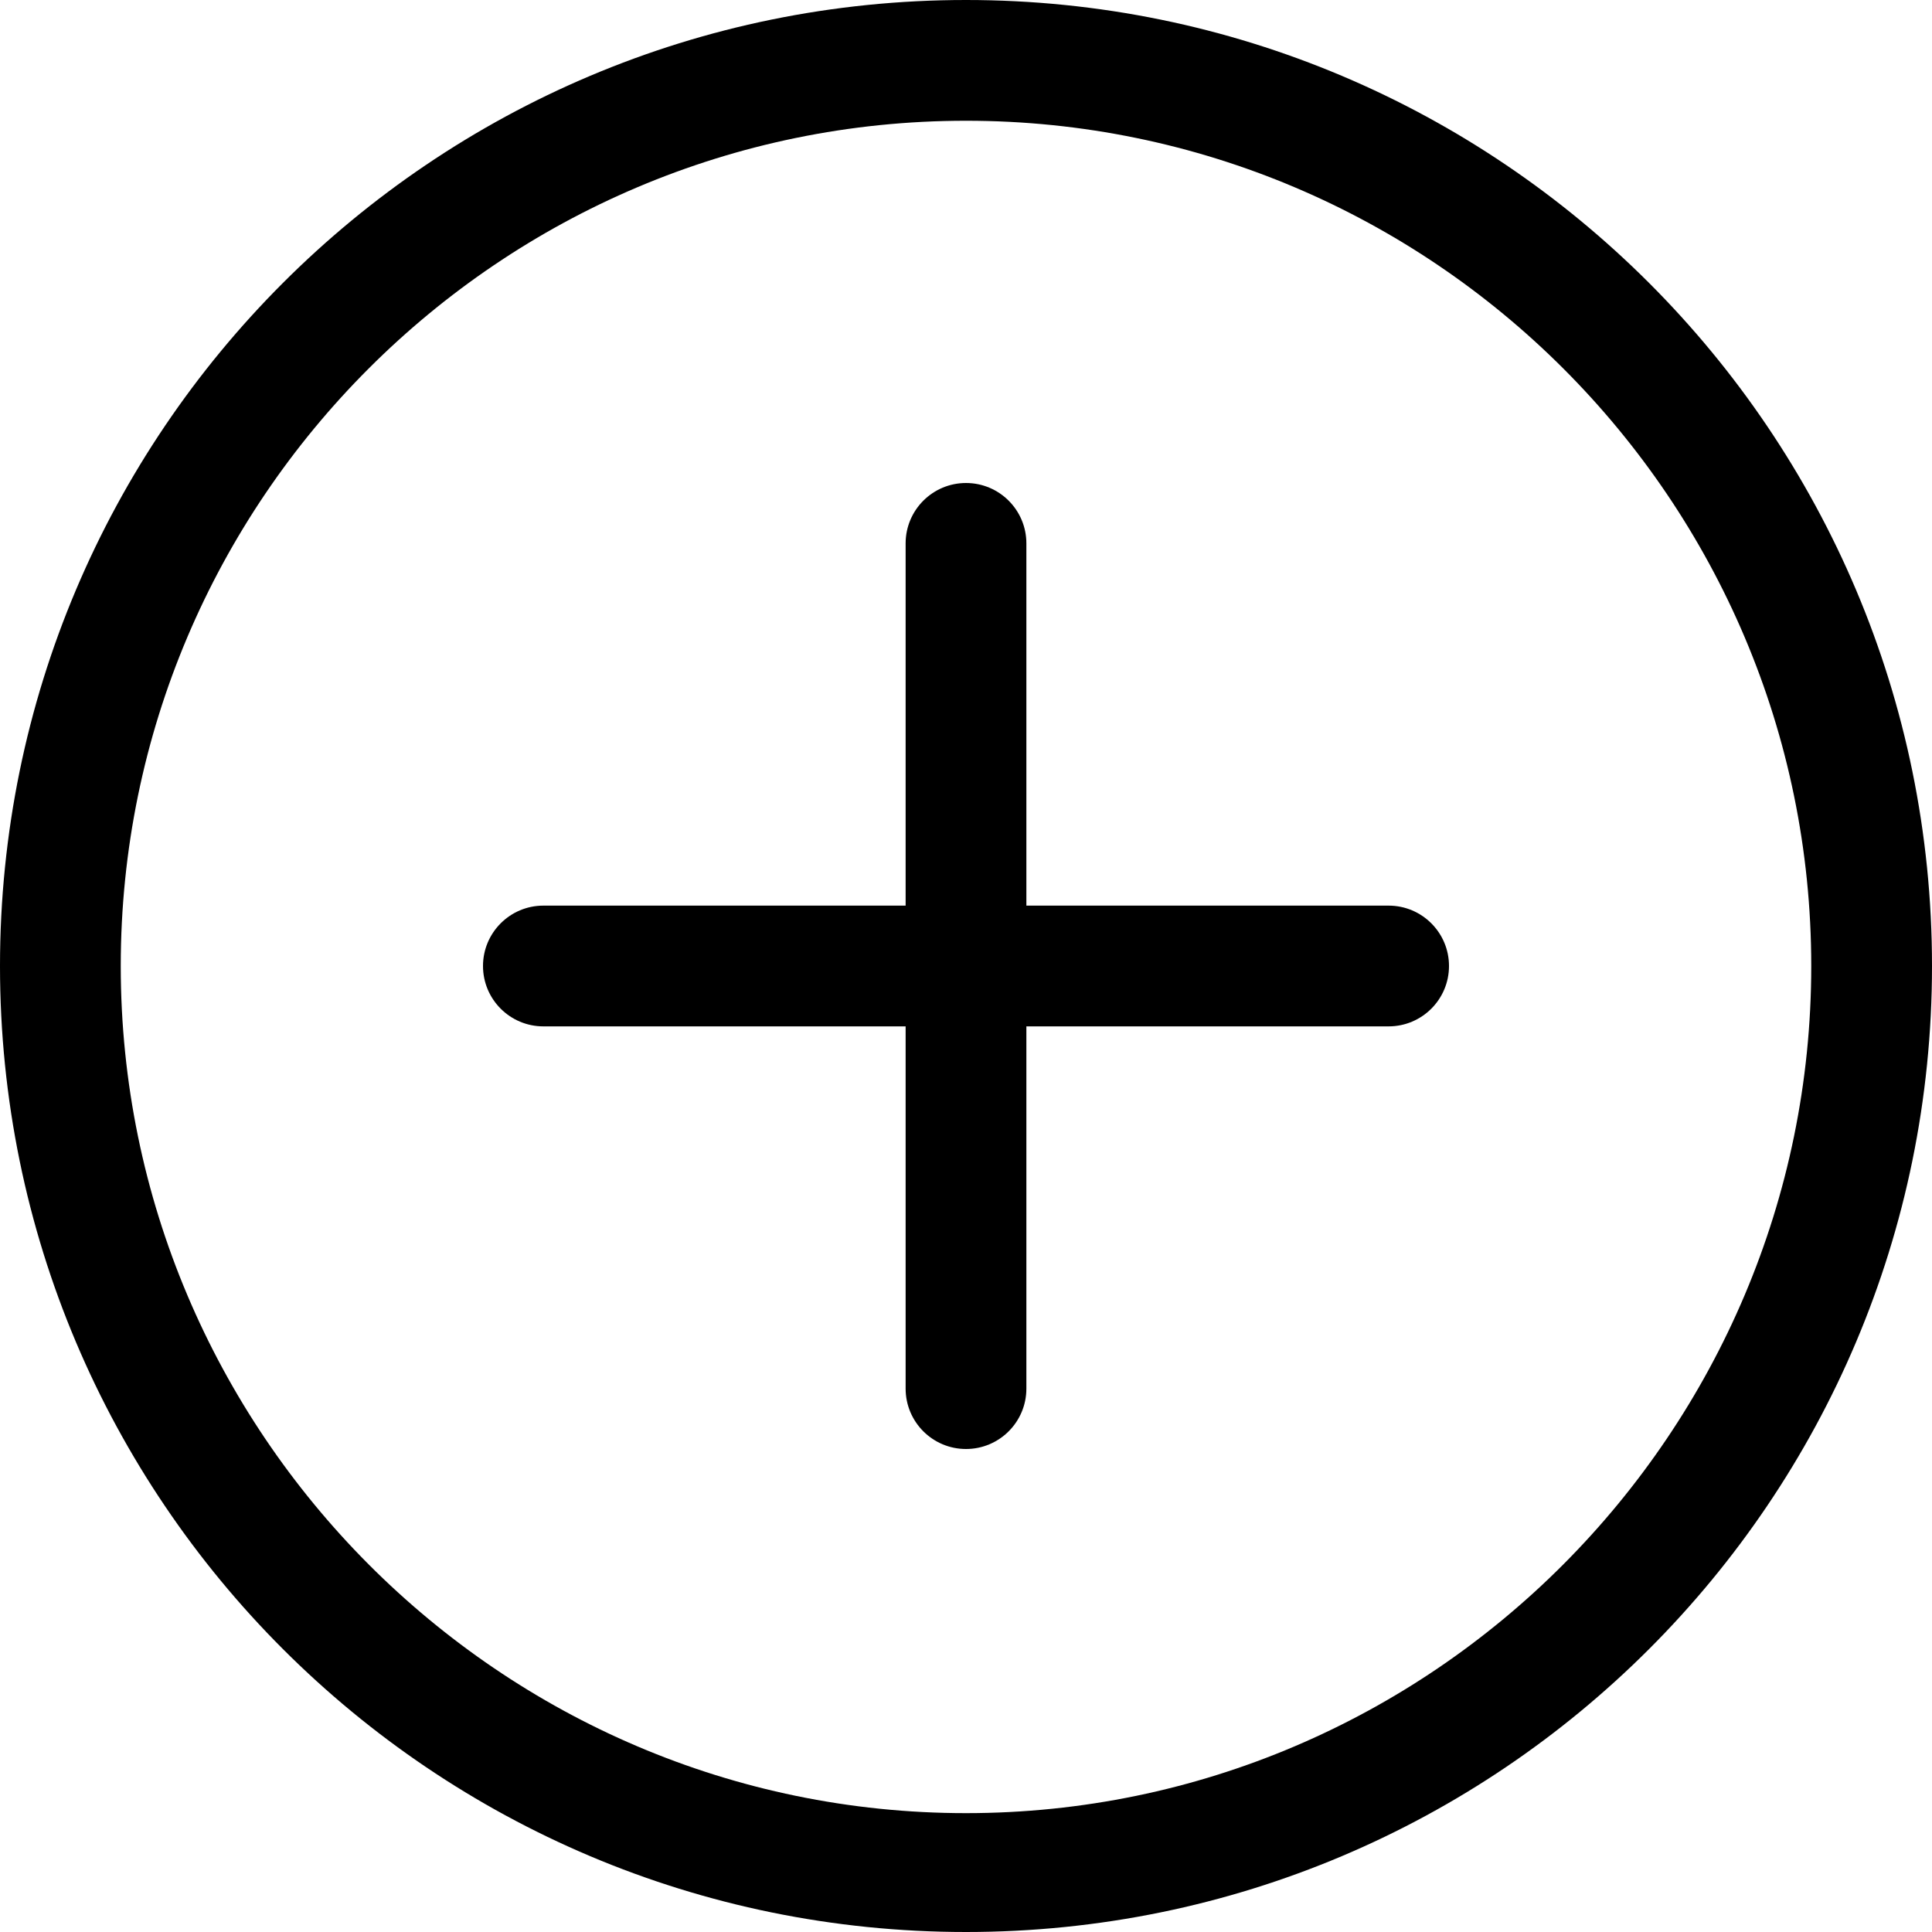 <svg width="48" height="48" viewBox="0 0 48 48" fill="none" xmlns="http://www.w3.org/2000/svg">
<g clip-path="url(#clip0_597_150)">
<path d="M24 0C10.745 0 0 10.745 0 24C0 37.255 10.745 48 24 48C37.255 48 48 37.255 48 24C48 10.745 37.255 0 24 0ZM24 45.047C12.421 45.047 3 35.579 3 24C3 12.421 12.421 3 24 3C35.579 3 45 12.421 45 24C45 35.579 35.579 45.047 24 45.047ZM34.5 22.5H25.5V13.5C25.5 12.672 24.828 12 24 12C23.172 12 22.5 12.672 22.5 13.5V22.5H13.5C12.672 22.5 12 23.172 12 24C12 24.828 12.672 25.5 13.5 25.5H22.5V34.5C22.5 35.328 23.172 36 24 36C24.828 36 25.5 35.328 25.5 34.5V25.5H34.5C35.328 25.5 36 24.828 36 24C36 23.172 35.328 22.5 34.5 22.5Z" fill="black"/>
</g>
<defs>
<clipPath id="clip0_597_150">
<rect width="48" height="48" fill="white"/>
</clipPath>
</defs>
</svg>
